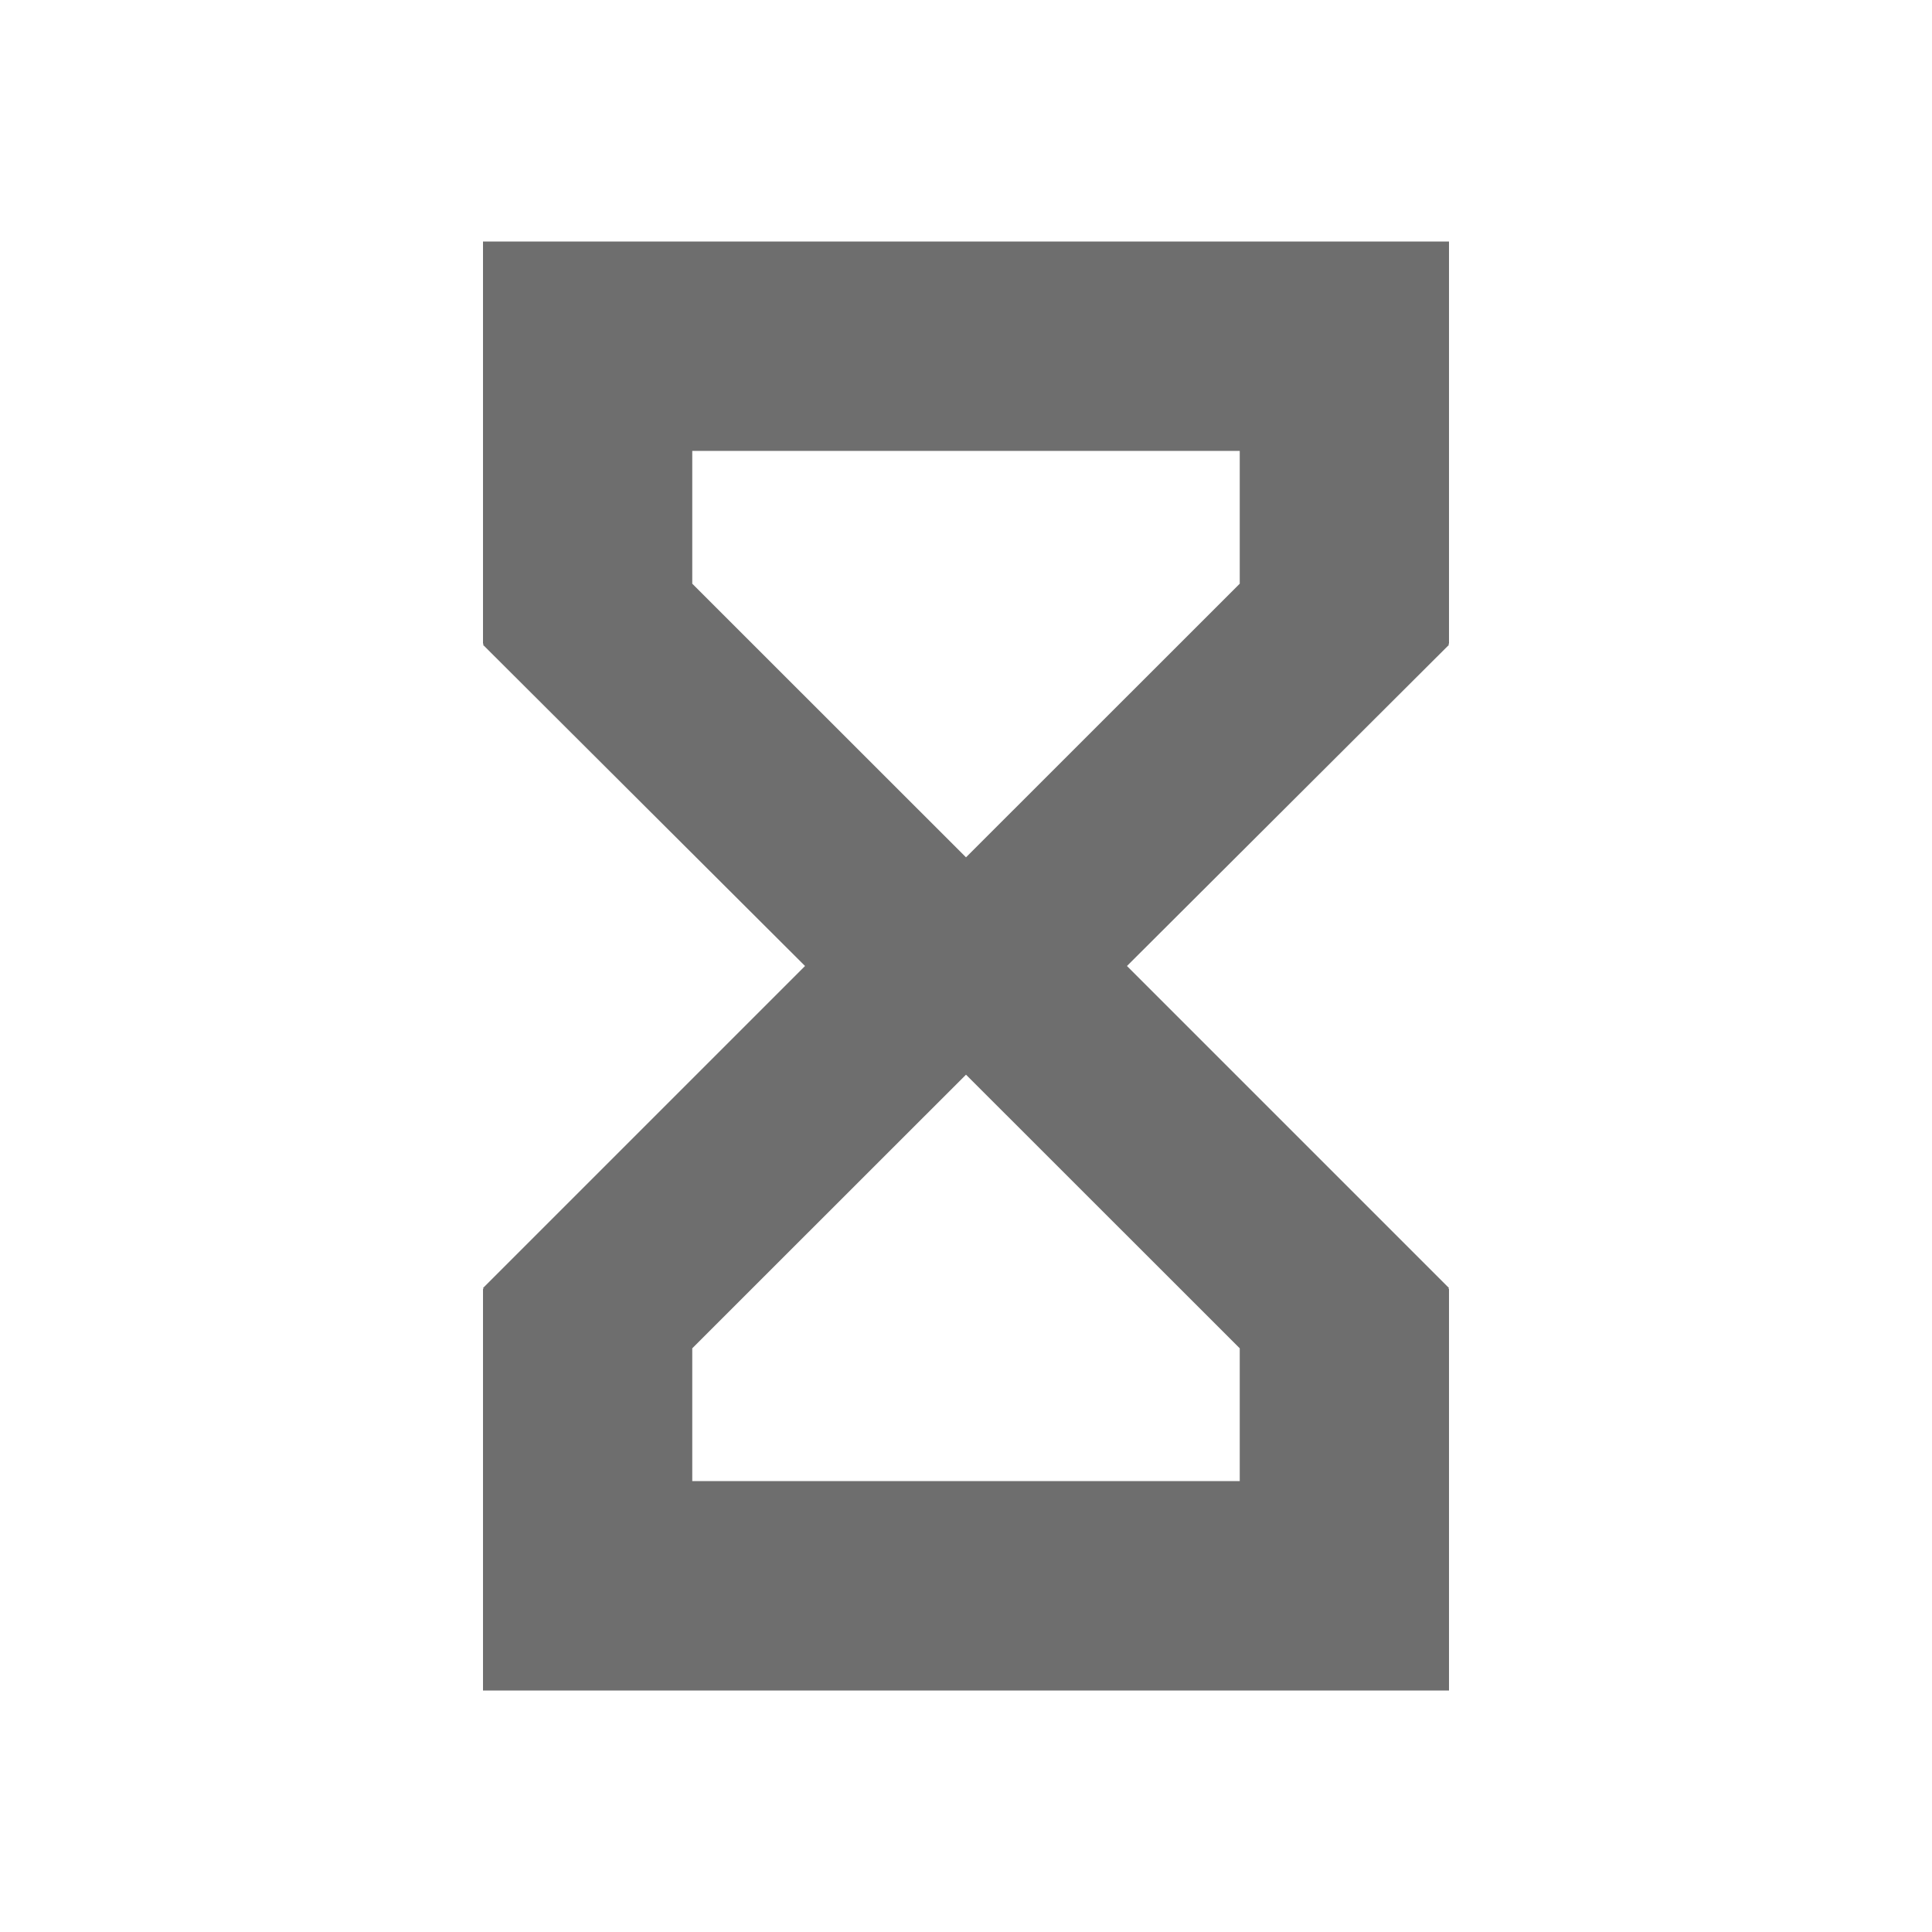 <svg xmlns="http://www.w3.org/2000/svg" width="16" height="16" viewBox="0 0 16 16">
  <title>TestPending</title>
  <g>
    <g>
      <path d="M0,0H16V16H0Z" fill="#ffc4ff" opacity="0"/>
      <rect width="16" height="16" fill="#ffc4ff" opacity="0"/>
    </g>
    <path d="M12,2H4V5.333h.007L4,5.34,6.667,8,4,10.667l.007.006H4V14h8V10.673h-.007L12,10.667,9.333,8,12,5.34l-.007-.007H12Zm-1.733,9.166v1.1H5.733v-1.1L8,8.9Zm0-6.332L8,7.1,5.733,4.834v-1.1h4.534Z" fill="#6e6e6e"/>
  </g>
</svg>
